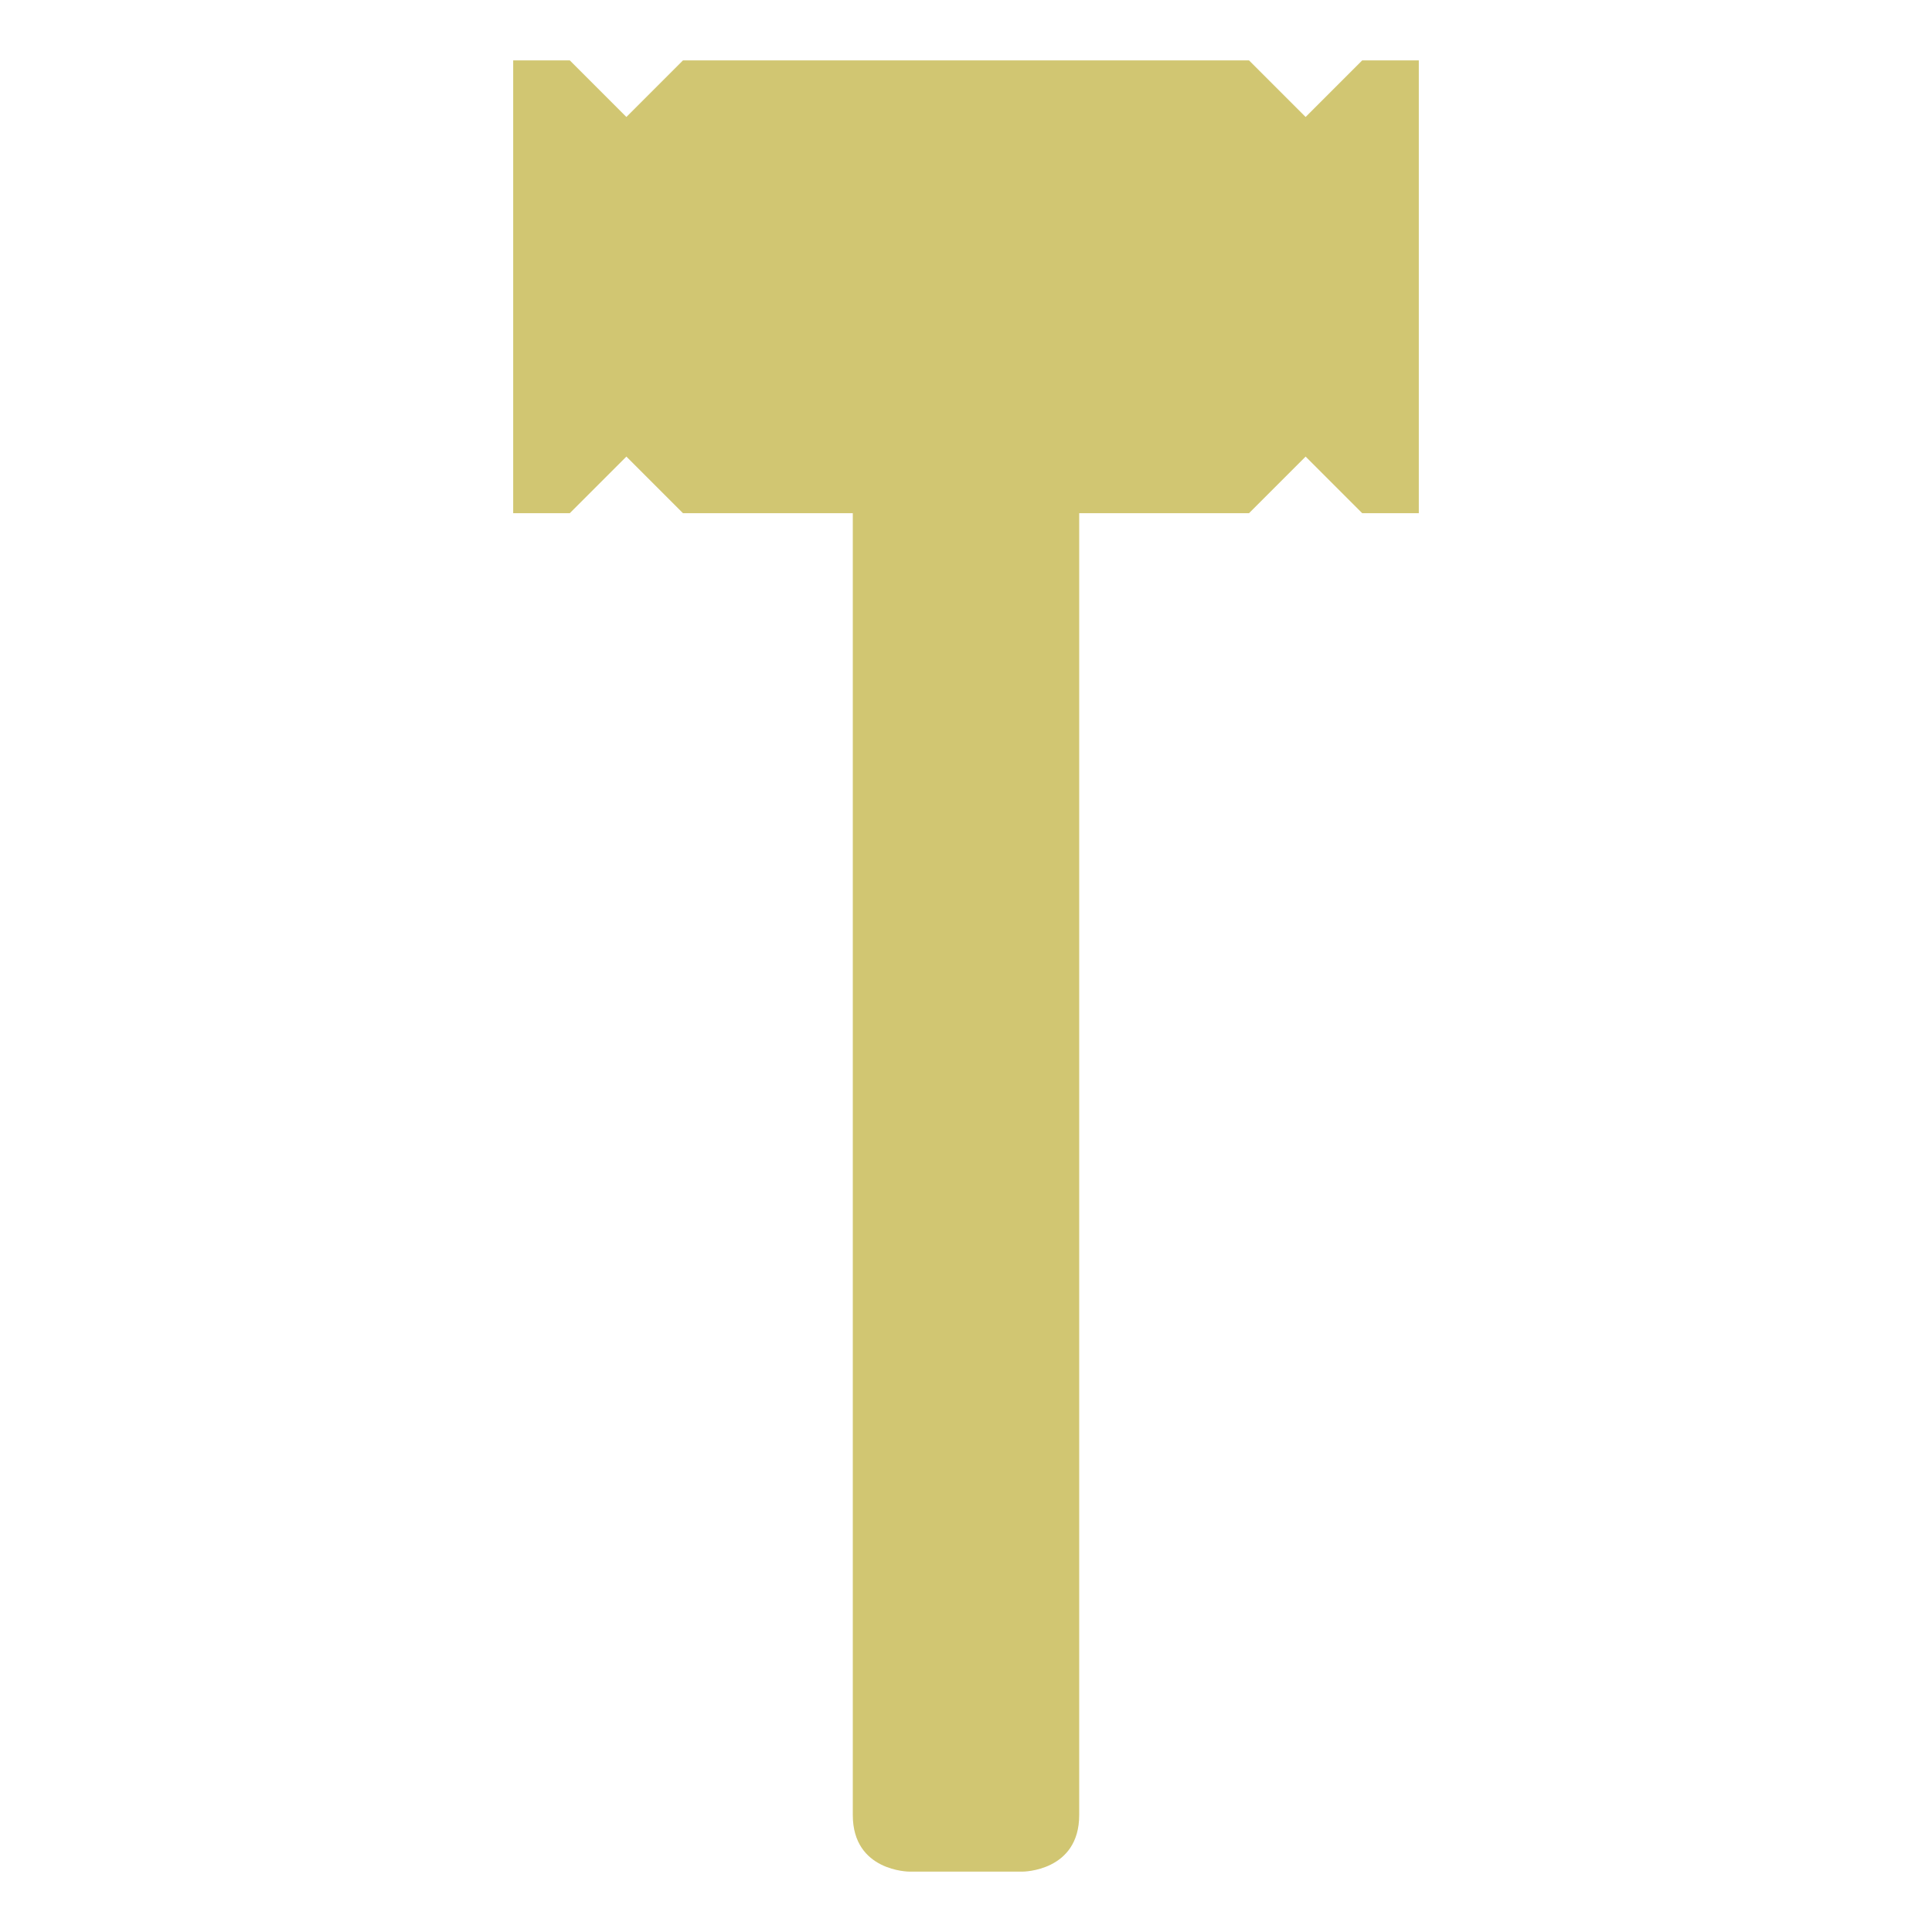 <svg xmlns="http://www.w3.org/2000/svg" viewBox="0 0 512 512"><path fill="#d1c672" d="M136 16h15l15 15 15-15h150l15 15 15-15h15v120h-15l-15-15-15 15h-45v345c0 15-15 15-15 15h-30s-15 0-15-15V136h-45l-15-15-15 15h-15z" /></svg>
